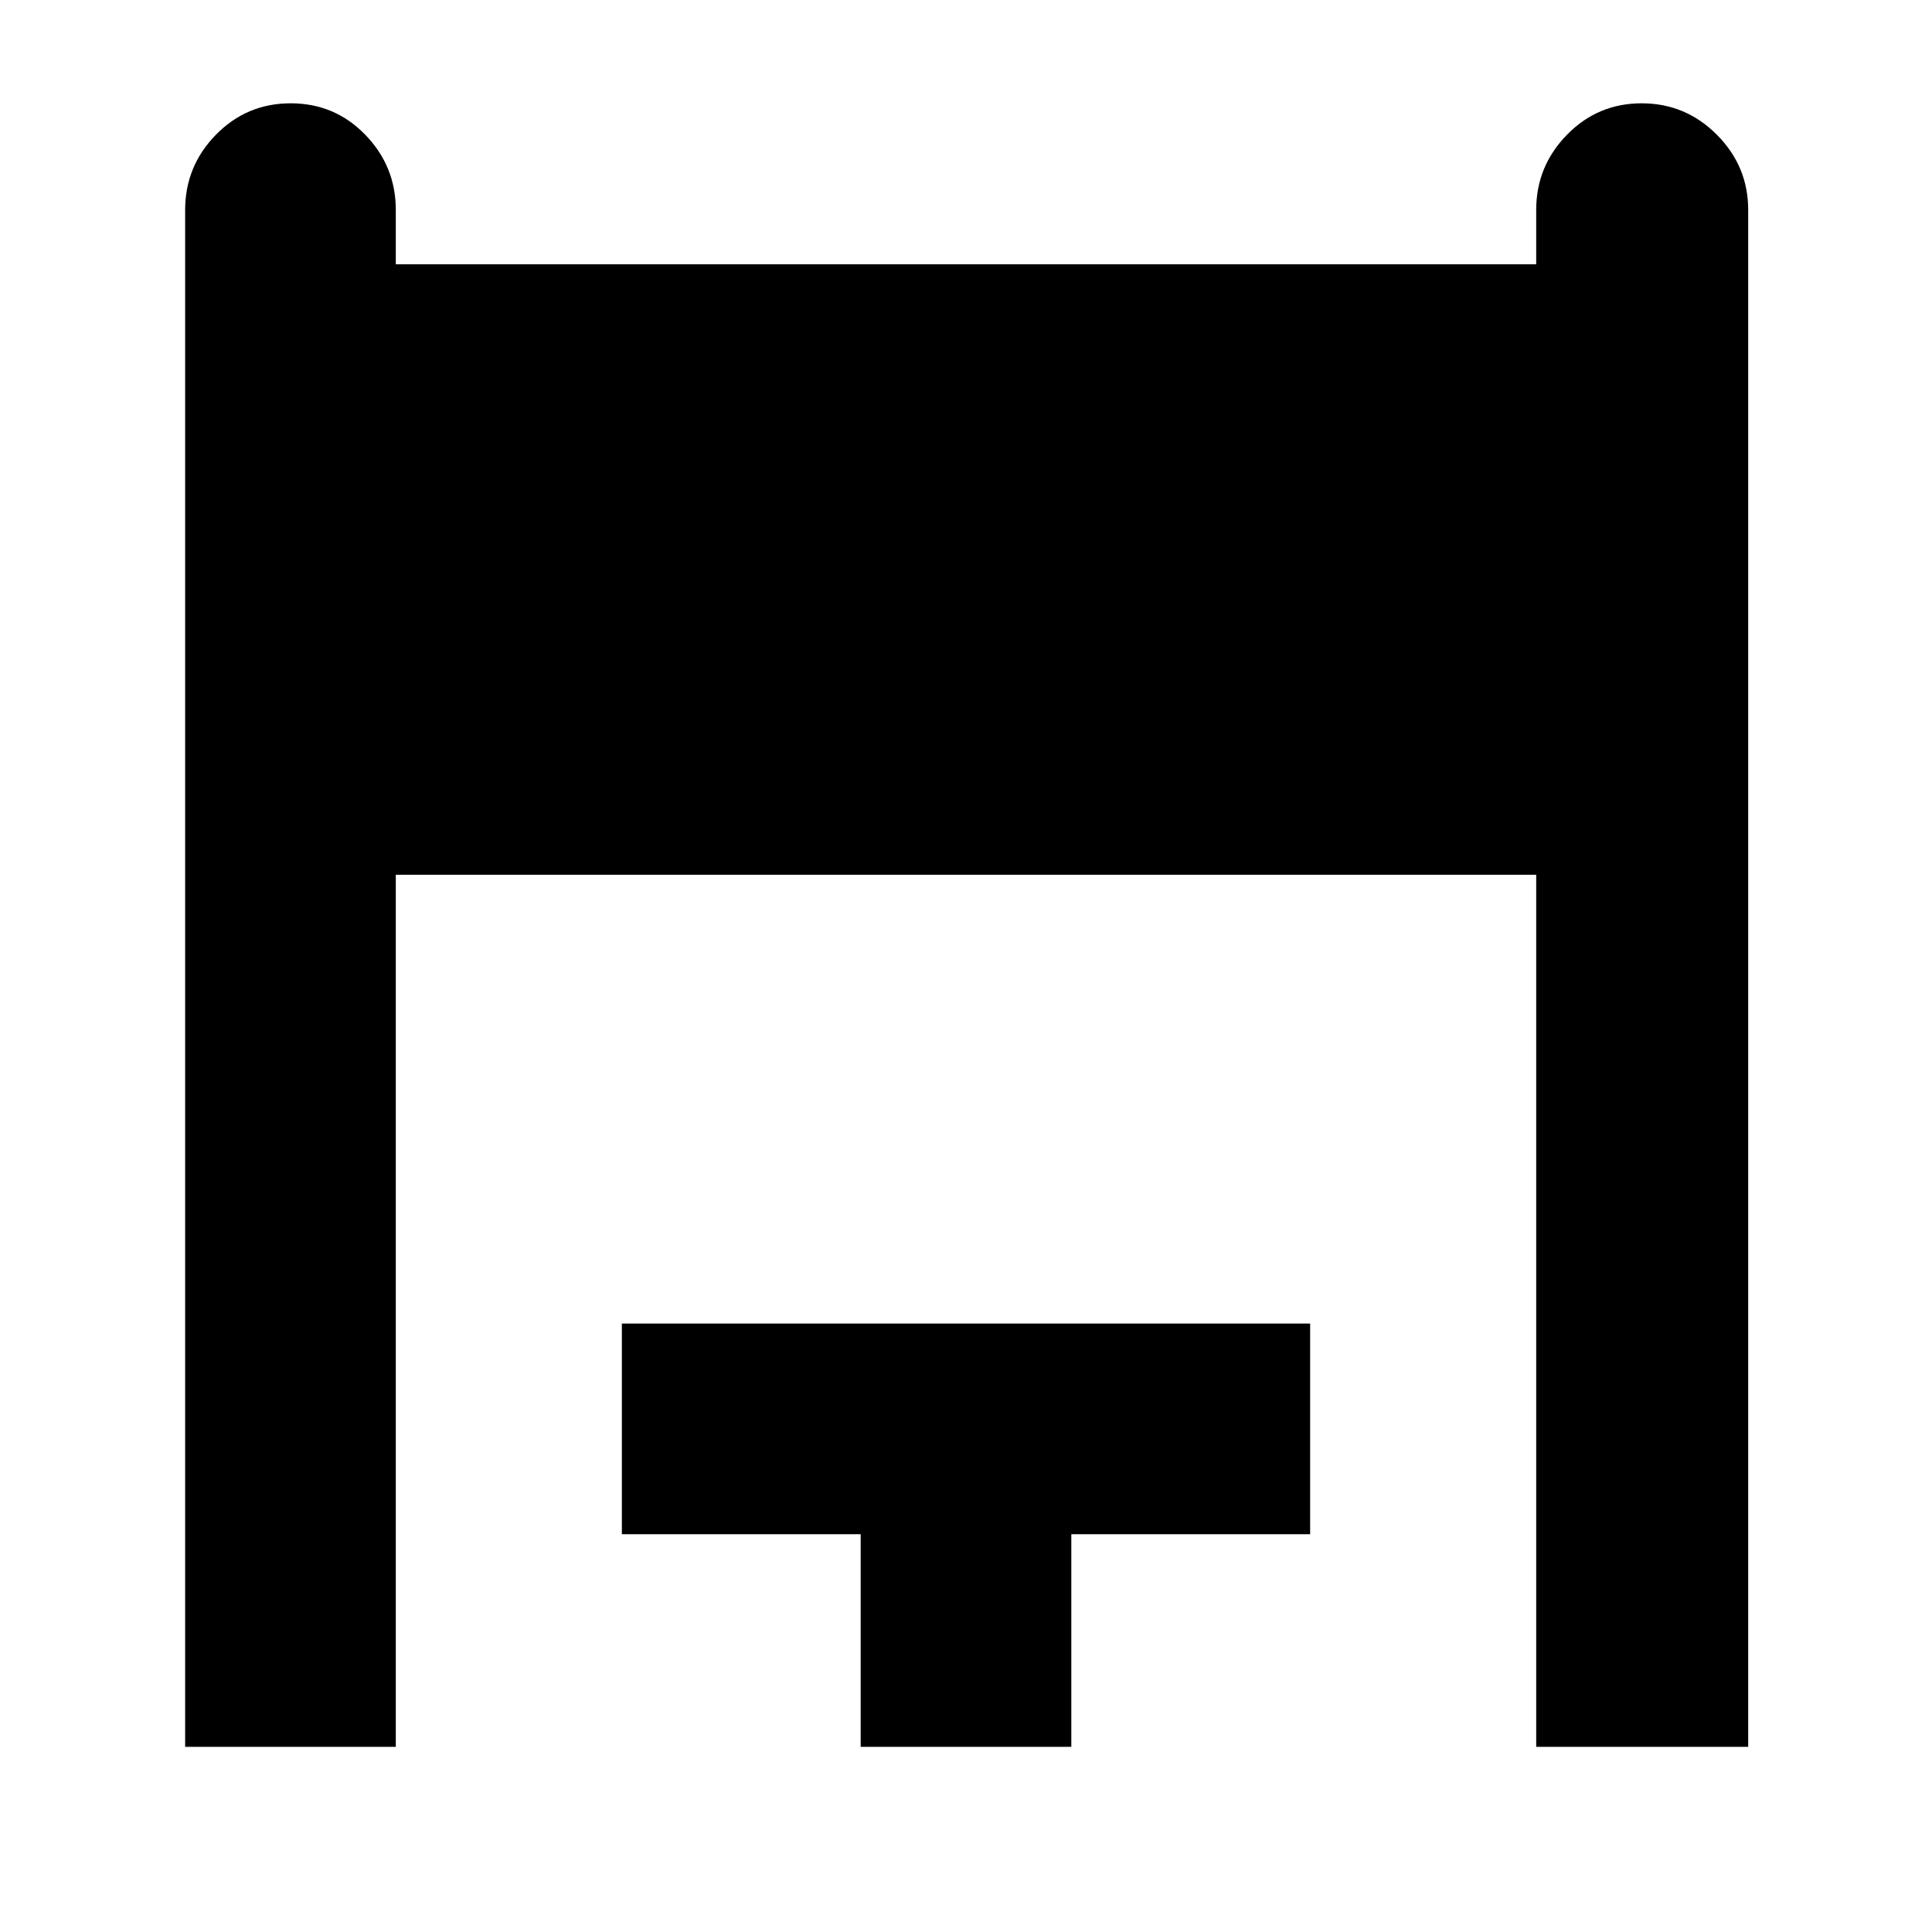 <svg xmlns="http://www.w3.org/2000/svg" height="40" viewBox="0 -960 960 960" width="40"><path d="M92-92v-763.67q0-21.75 15.28-37.37 15.29-15.63 37.17-15.63 21.88 0 37.05 15.63 15.17 15.62 15.17 37.37v27h566.66v-27q0-21.75 15.29-37.37 15.28-15.63 37.11-15.63 21.82 0 37.38 15.63 15.56 15.62 15.56 37.37V-92H763.33v-433.33H196.67V-92H92Zm335.67 0v-105.67H309v-104.66h342v104.66H532.33V-92H427.67Z"/></svg>